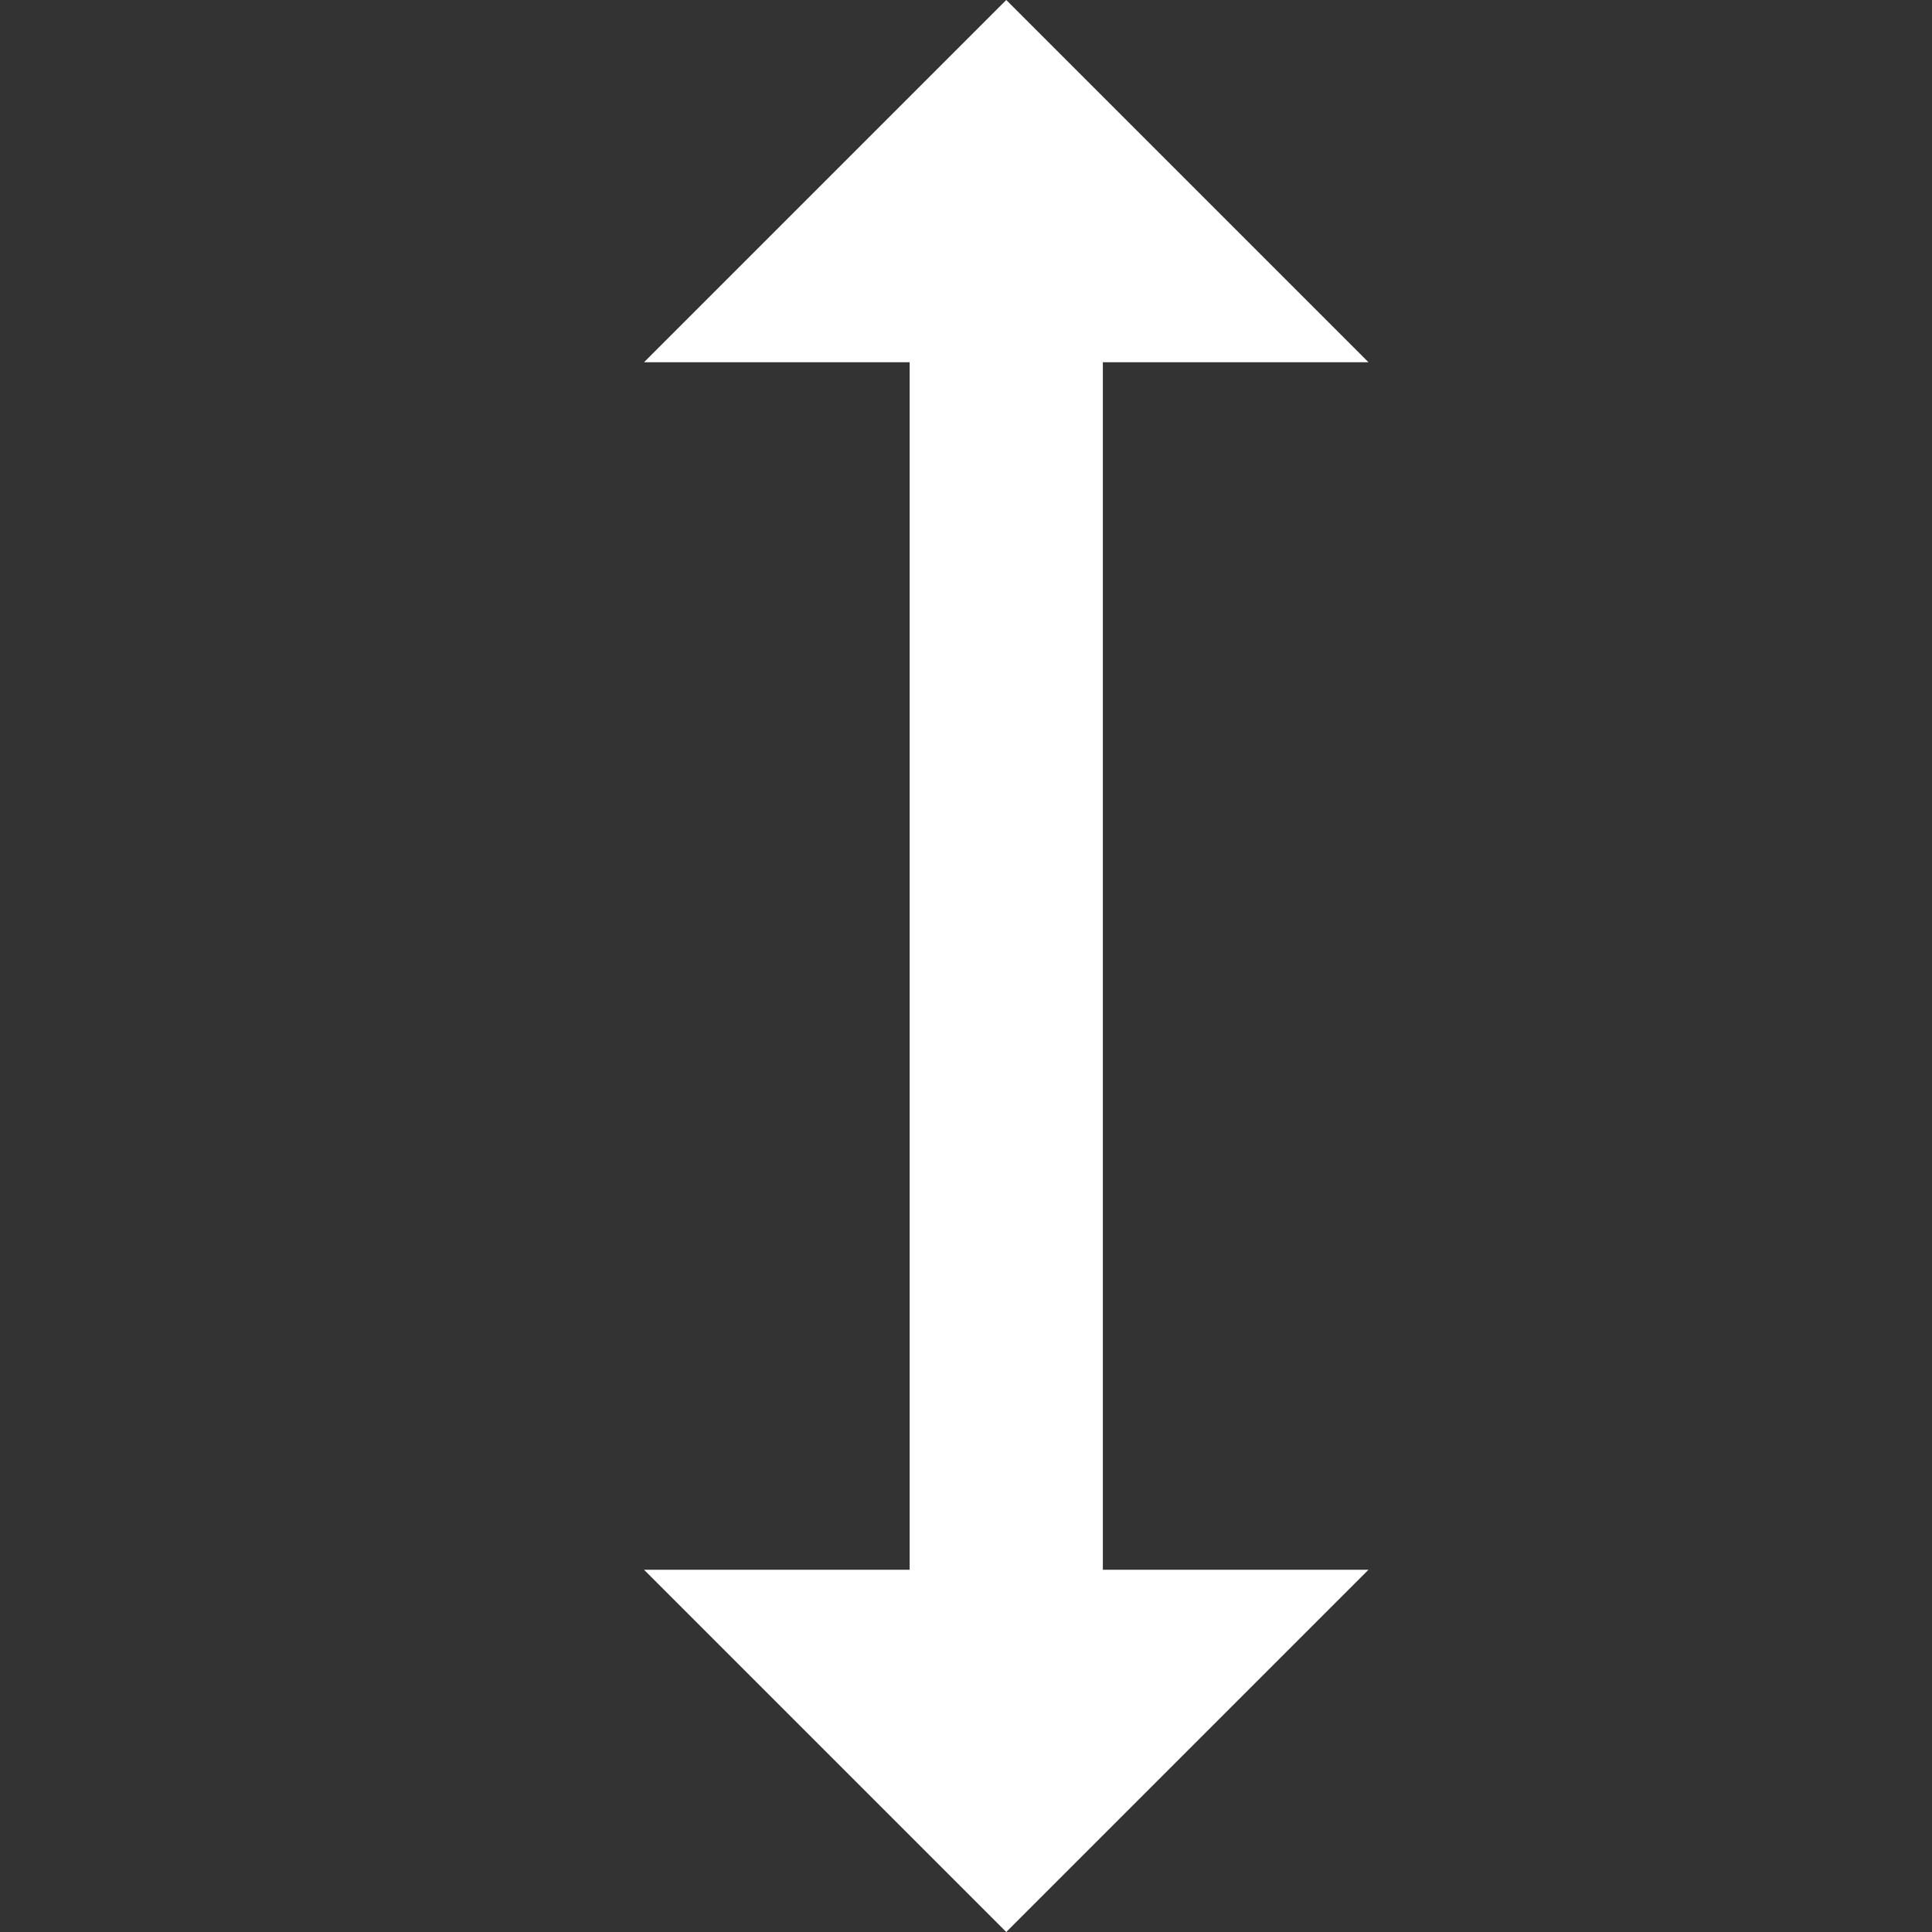 <svg xmlns="http://www.w3.org/2000/svg" width="24" height="24" viewBox="0 0 24 24">
	<rect x="0" y="0" width="24" height="24" fill="#333333" stroke="none"/>
	<path fill="#fff" d="M11.3 19.5v-15h2.4v15H17L12.5 24L8 19.5zM12.5 0L17 4.5H8z" />
</svg>